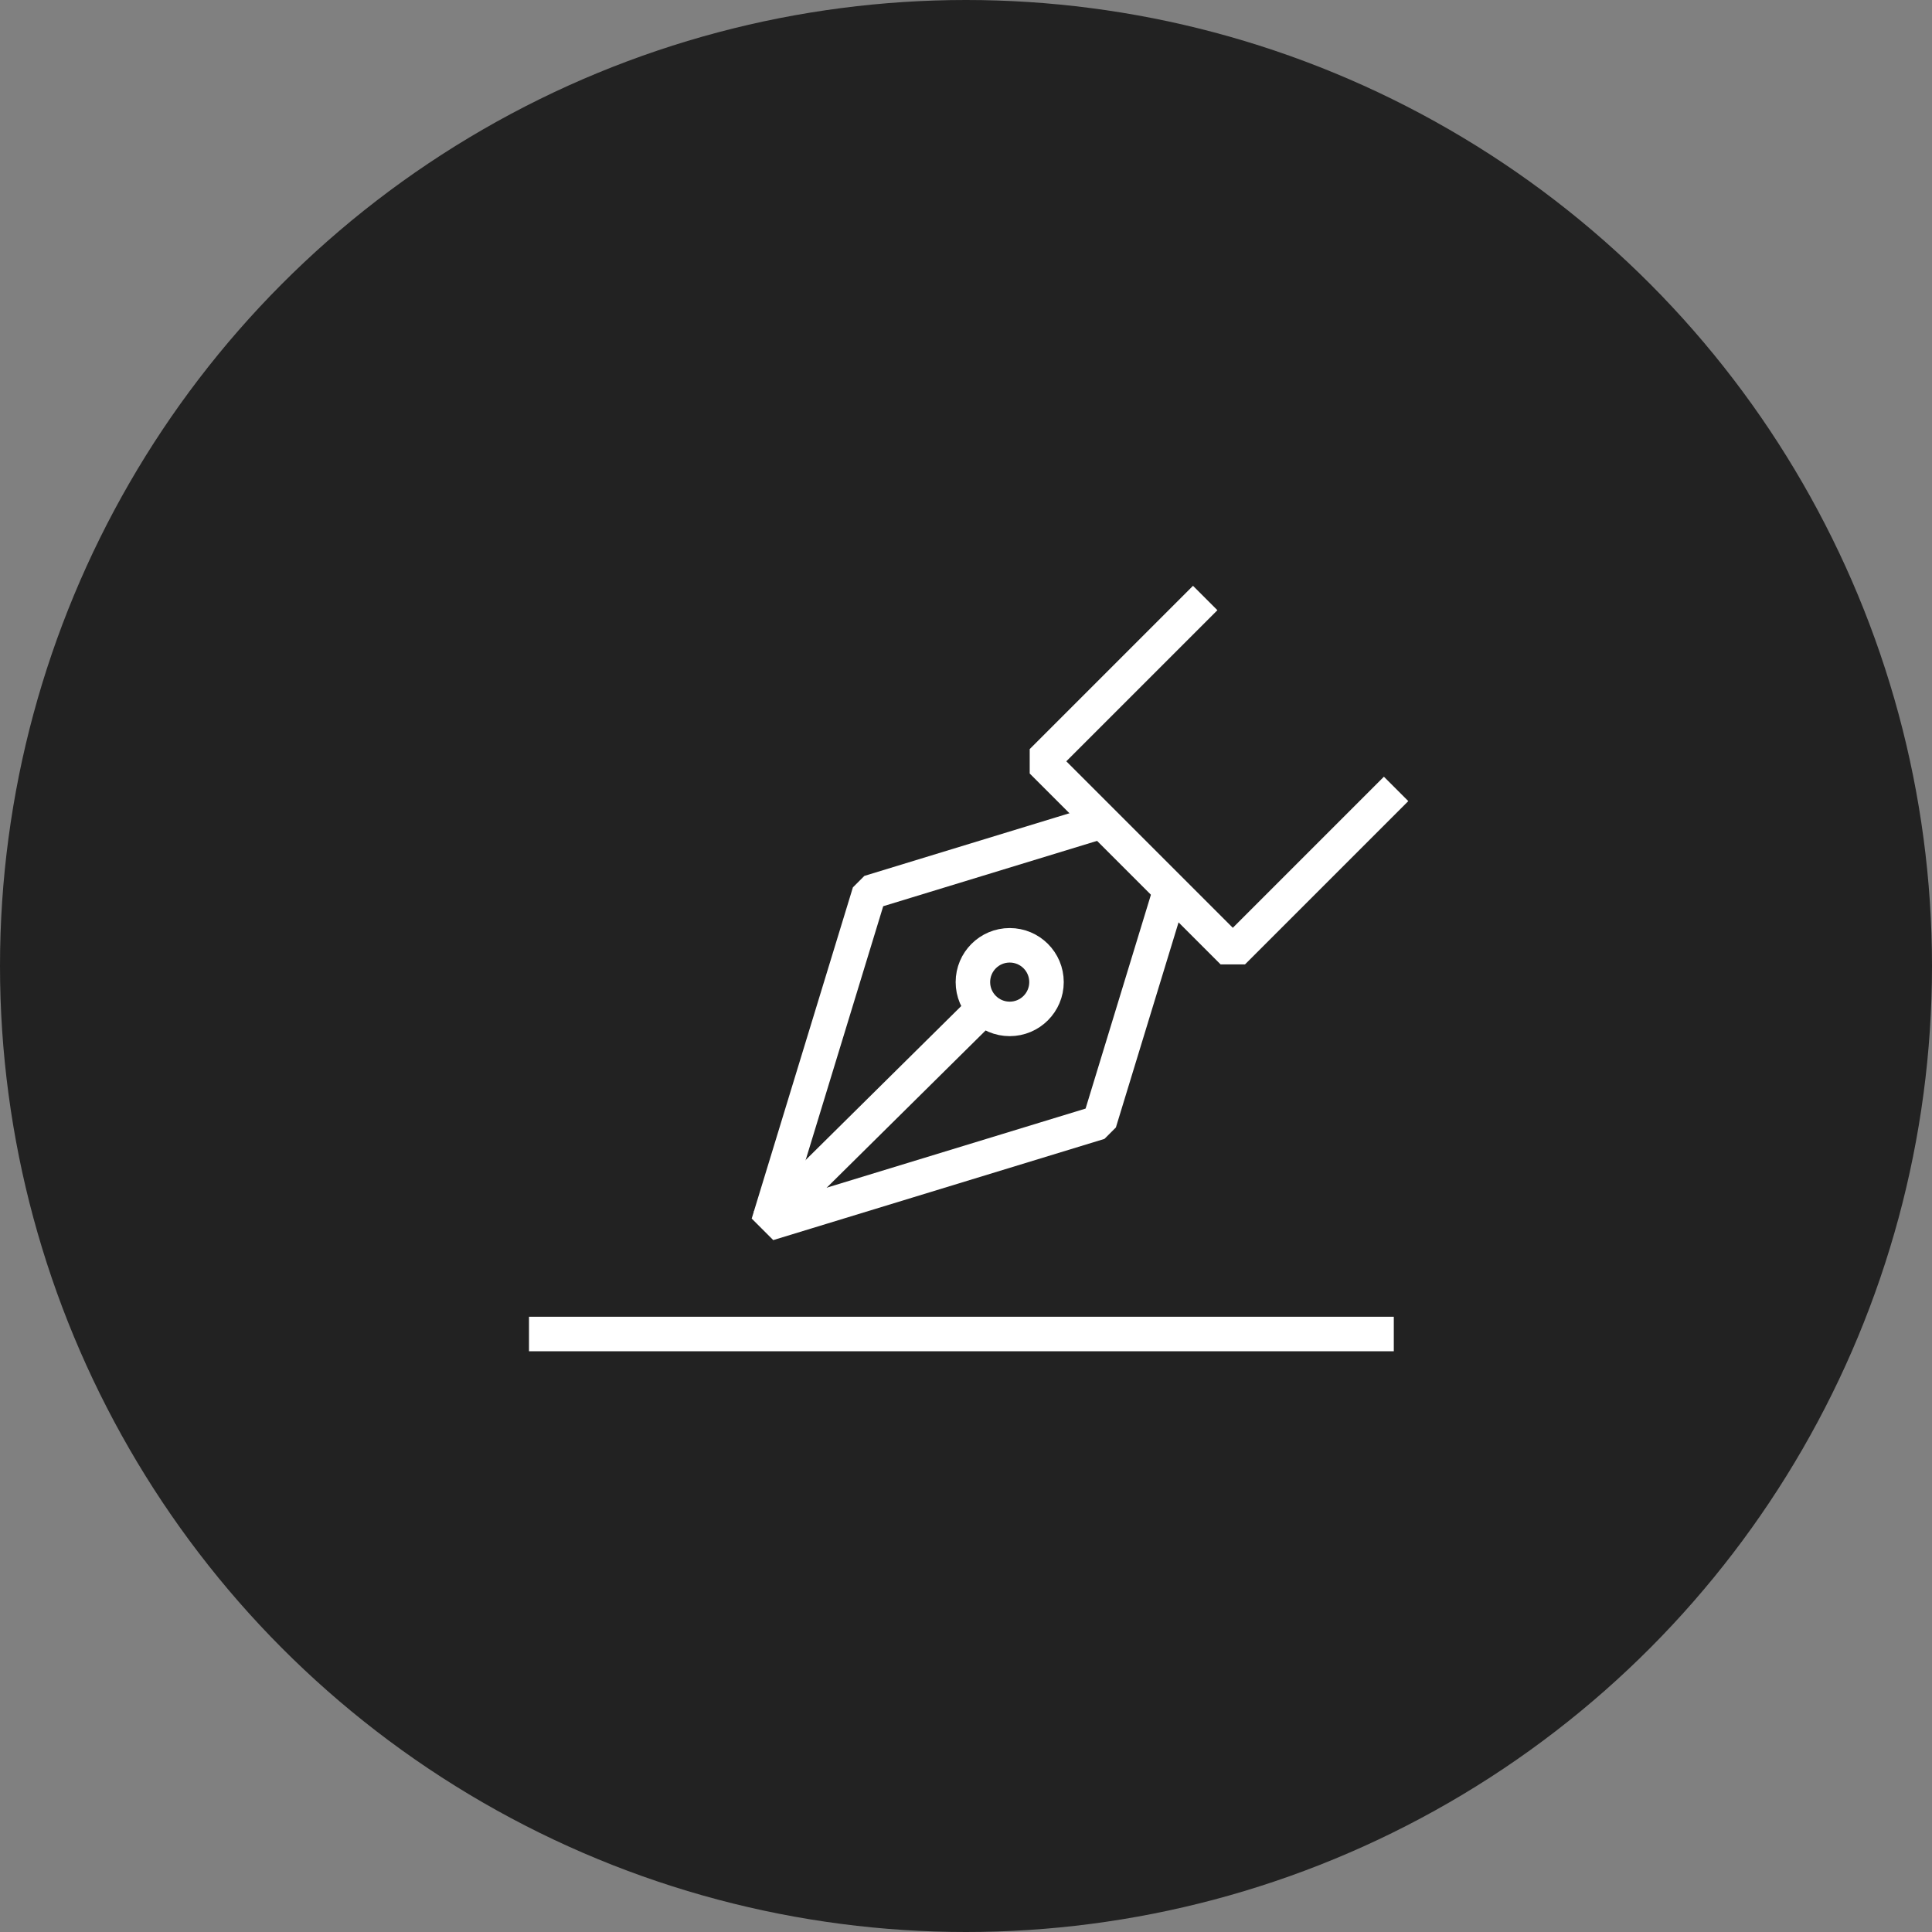 <?xml version="1.0" encoding="utf-8"?>
<!-- Generator: Adobe Illustrator 25.2.0, SVG Export Plug-In . SVG Version: 6.00 Build 0)  -->
<svg version="1.1" id="레이어_1" xmlns="http://www.w3.org/2000/svg" xmlns:xlink="http://www.w3.org/1999/xlink" x="0px"
	 y="0px" viewBox="0 0 84 84" style="enable-background:new 0 0 84 84;" xml:space="preserve">
<rect x="0" y="0" width="84" height="84" fill="#808080" stroke="none"/>
<style type="text/css">
	.st0{fill:#222222;}
	.st1{fill:none;stroke:#FFFFFF;stroke-width:1.5;stroke-linejoin:bevel;}
	.st2{fill:#222222;stroke:#FFFFFF;stroke-width:1.5;stroke-linejoin:bevel;}
</style>
<g transform="translate(-1237 -4720)">
	<circle class="st0" cx="1279" cy="4762" r="42"/>
	<path class="st1" d="M1284.8,4768.8l-14.4,4.4l4.4-14.4l14.4-4.4L1284.8,4768.8z"/>
	<path class="st2" d="M1297.7,4754.3l-7.1,7.1l-8.3-8.3l7.1-7.1"/>
	<circle class="st2" cx="1280.9" cy="4762.7" r="1.6"/>
	<line class="st1" x1="1279.8" y1="4763.8" x2="1270.3" y2="4773.2"/>
	<line class="st1" x1="1260" y1="4778" x2="1297.6" y2="4778"/>
</g>
</svg>
